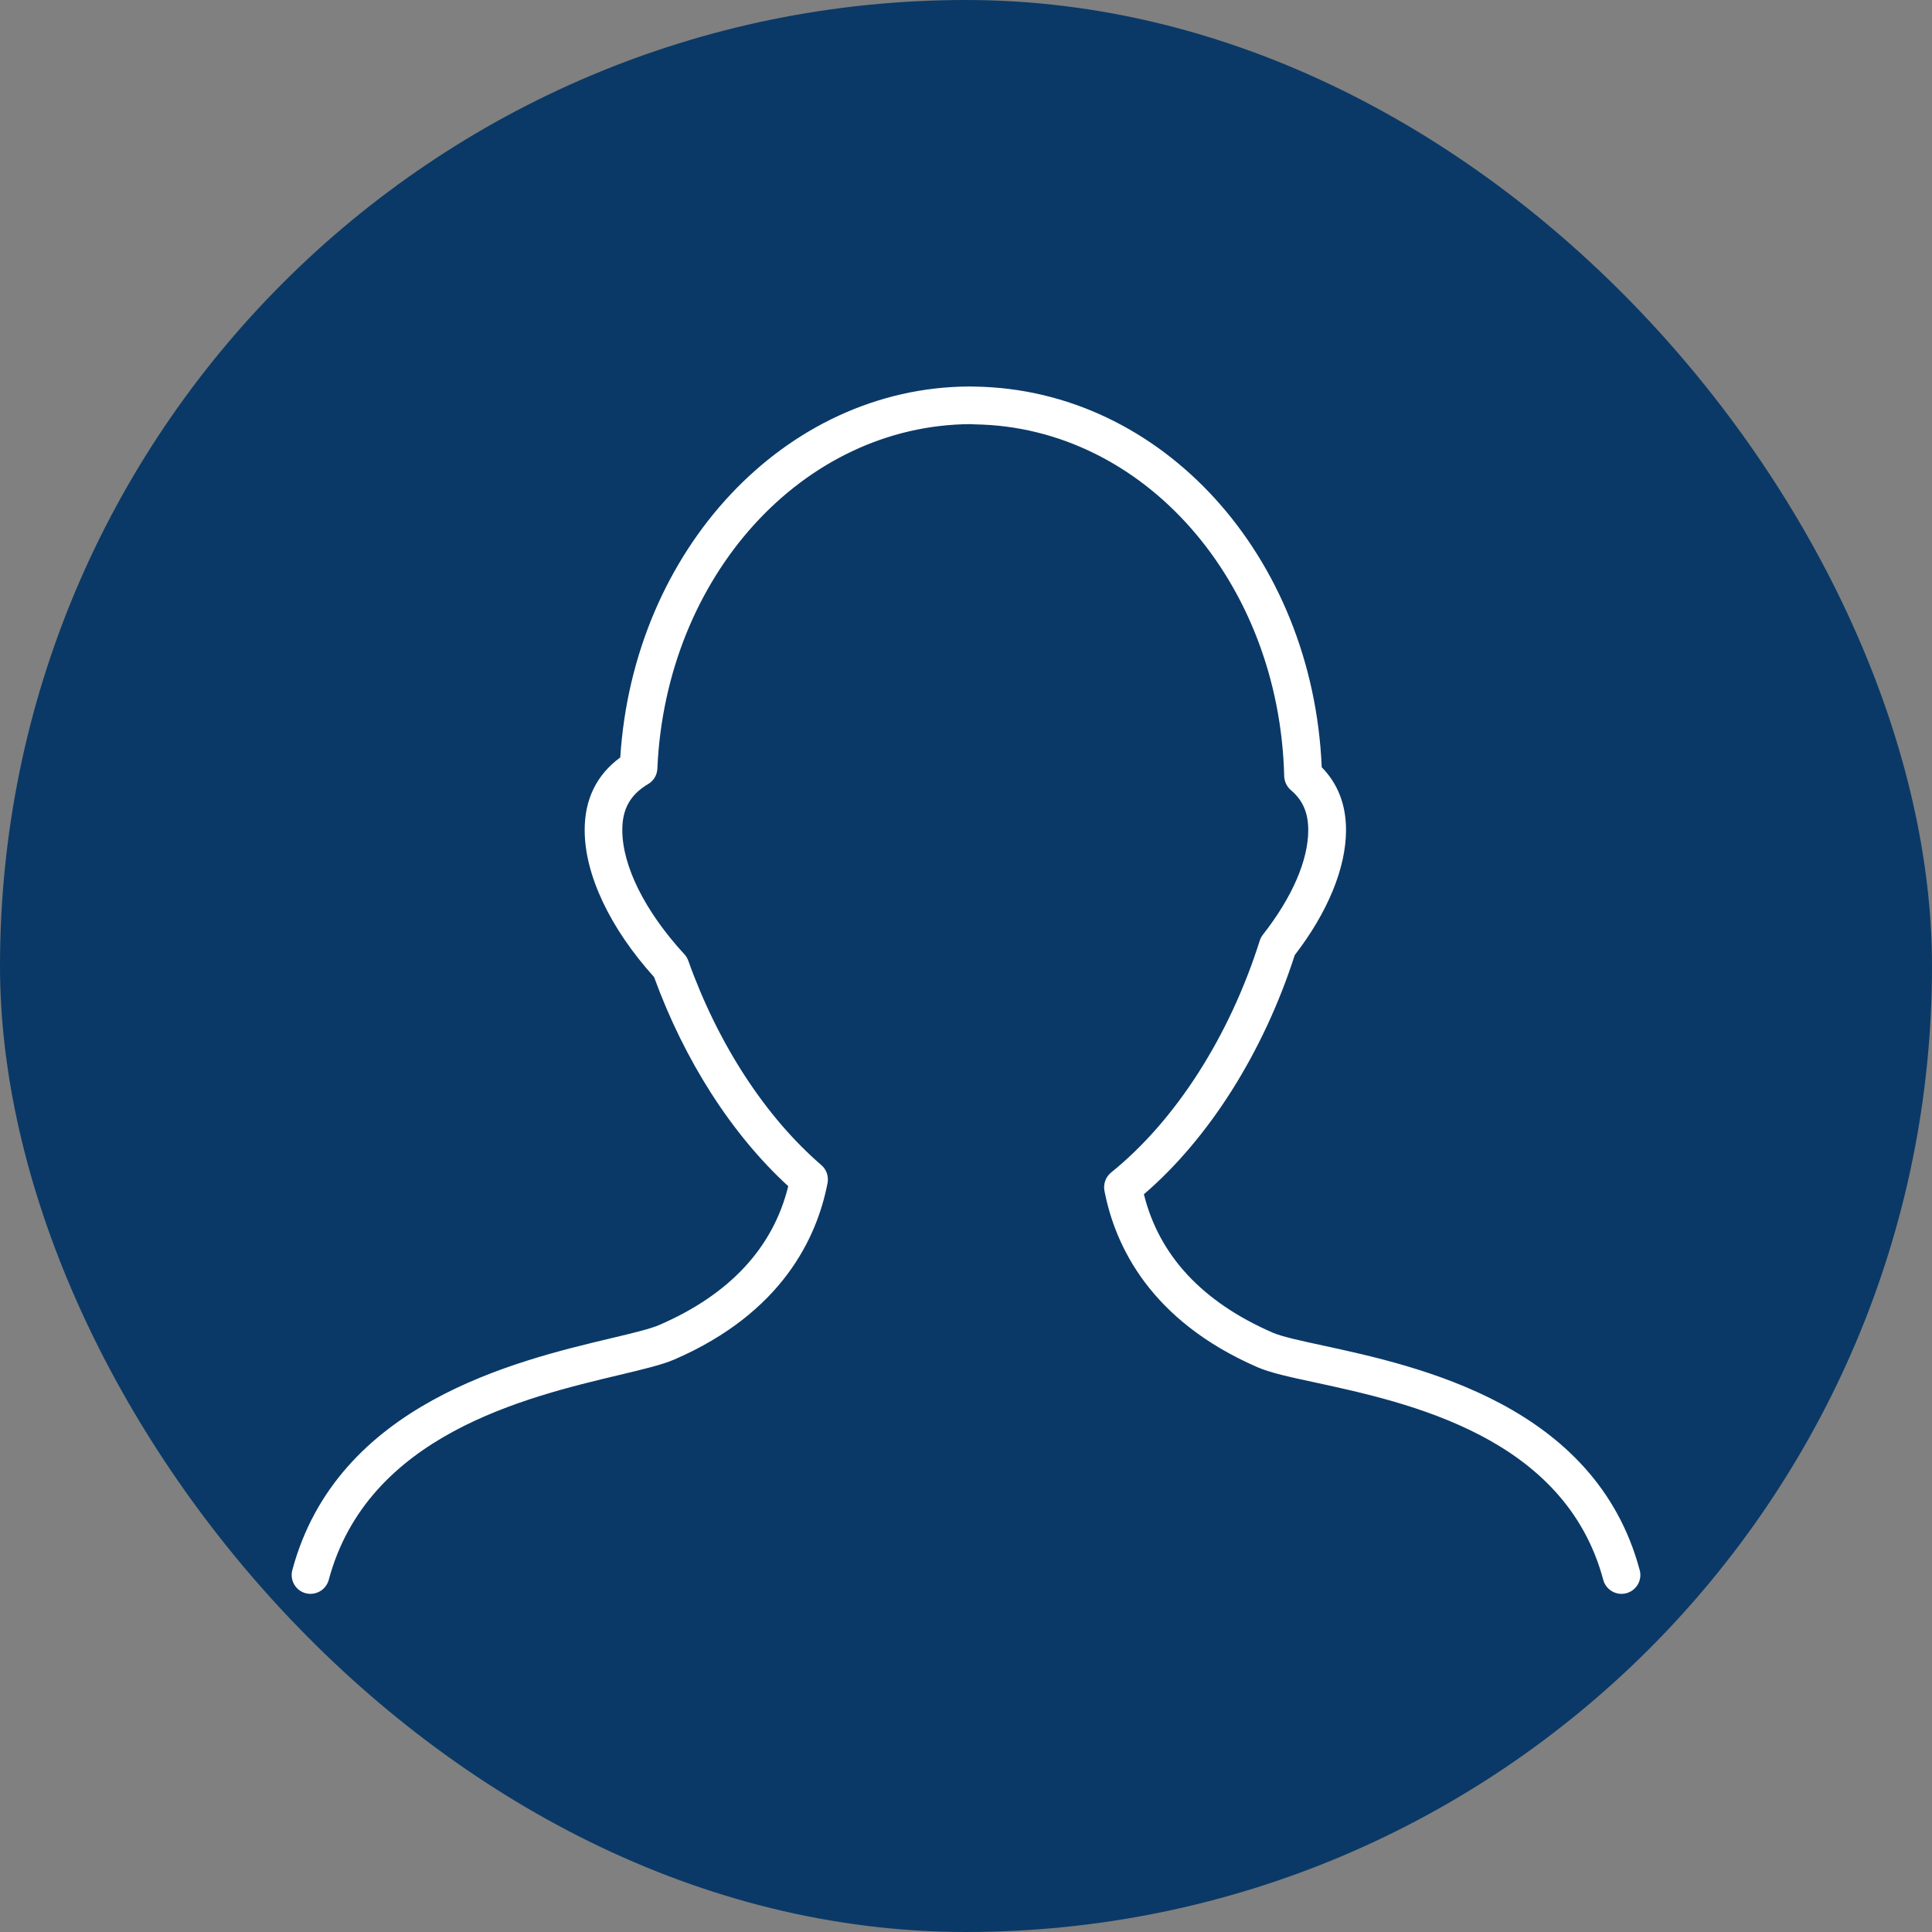 <svg width="40" height="40" viewBox="0 0 40 40" fill="none" xmlns="http://www.w3.org/2000/svg">
<rect x="0" y="0" width="40" height="40" fill="#808080" stroke="none"/>
<rect width="40" height="40" rx="20" fill="#0A3967"/>
<path d="M6.328 32.986C6.428 33.012 6.534 32.998 6.624 32.946C6.713 32.895 6.779 32.809 6.806 32.71C7.611 29.707 10.881 28.929 12.836 28.464C13.326 28.347 13.713 28.255 13.964 28.146C16.191 27.18 16.916 25.625 17.134 24.491C17.146 24.424 17.141 24.354 17.119 24.289C17.096 24.224 17.057 24.166 17.005 24.122C15.845 23.121 14.867 21.618 14.25 19.89C14.233 19.841 14.205 19.795 14.169 19.757C13.353 18.869 12.884 17.931 12.884 17.183C12.884 16.747 13.049 16.453 13.42 16.232C13.476 16.199 13.522 16.153 13.556 16.097C13.589 16.041 13.607 15.978 13.61 15.914C13.783 11.934 16.617 8.801 20.094 8.781L20.177 8.786C23.671 8.835 26.488 12.035 26.588 16.071C26.59 16.126 26.603 16.18 26.627 16.23C26.651 16.279 26.685 16.323 26.727 16.359C26.972 16.566 27.086 16.828 27.086 17.185C27.086 17.811 26.752 18.58 26.148 19.35C26.119 19.387 26.097 19.429 26.082 19.474C25.457 21.455 24.335 23.204 23.005 24.275C22.95 24.319 22.908 24.378 22.884 24.444C22.859 24.511 22.853 24.582 22.866 24.652C23.084 25.785 23.809 27.34 26.036 28.307C26.299 28.422 26.708 28.511 27.226 28.622C29.161 29.041 32.399 29.743 33.194 32.71C33.207 32.759 33.23 32.806 33.261 32.846C33.293 32.887 33.332 32.921 33.376 32.947C33.42 32.972 33.47 32.989 33.52 32.996C33.571 33.002 33.623 32.999 33.673 32.986C33.722 32.972 33.769 32.949 33.809 32.918C33.85 32.887 33.884 32.848 33.91 32.803C33.935 32.759 33.952 32.71 33.959 32.659C33.965 32.608 33.962 32.556 33.948 32.507C33.03 29.079 29.362 28.285 27.391 27.858C26.934 27.759 26.54 27.674 26.348 27.59C24.895 26.958 23.999 25.997 23.683 24.726C25.032 23.568 26.161 21.78 26.806 19.775C27.491 18.885 27.868 17.968 27.868 17.184C27.868 16.661 27.699 16.225 27.365 15.885C27.179 11.507 24.055 8.059 20.177 8.004L20.061 8.002C16.254 8.022 13.116 11.379 12.842 15.682C12.353 16.041 12.105 16.545 12.105 17.185C12.105 18.109 12.627 19.215 13.542 20.229C14.174 21.965 15.154 23.491 16.32 24.559C16.005 25.834 15.109 26.799 13.653 27.431C13.465 27.513 13.09 27.603 12.655 27.706C10.67 28.178 6.977 29.057 6.052 32.508C6.025 32.608 6.039 32.715 6.091 32.804C6.143 32.894 6.228 32.96 6.328 32.986Z" fill="white"/>
</svg>
